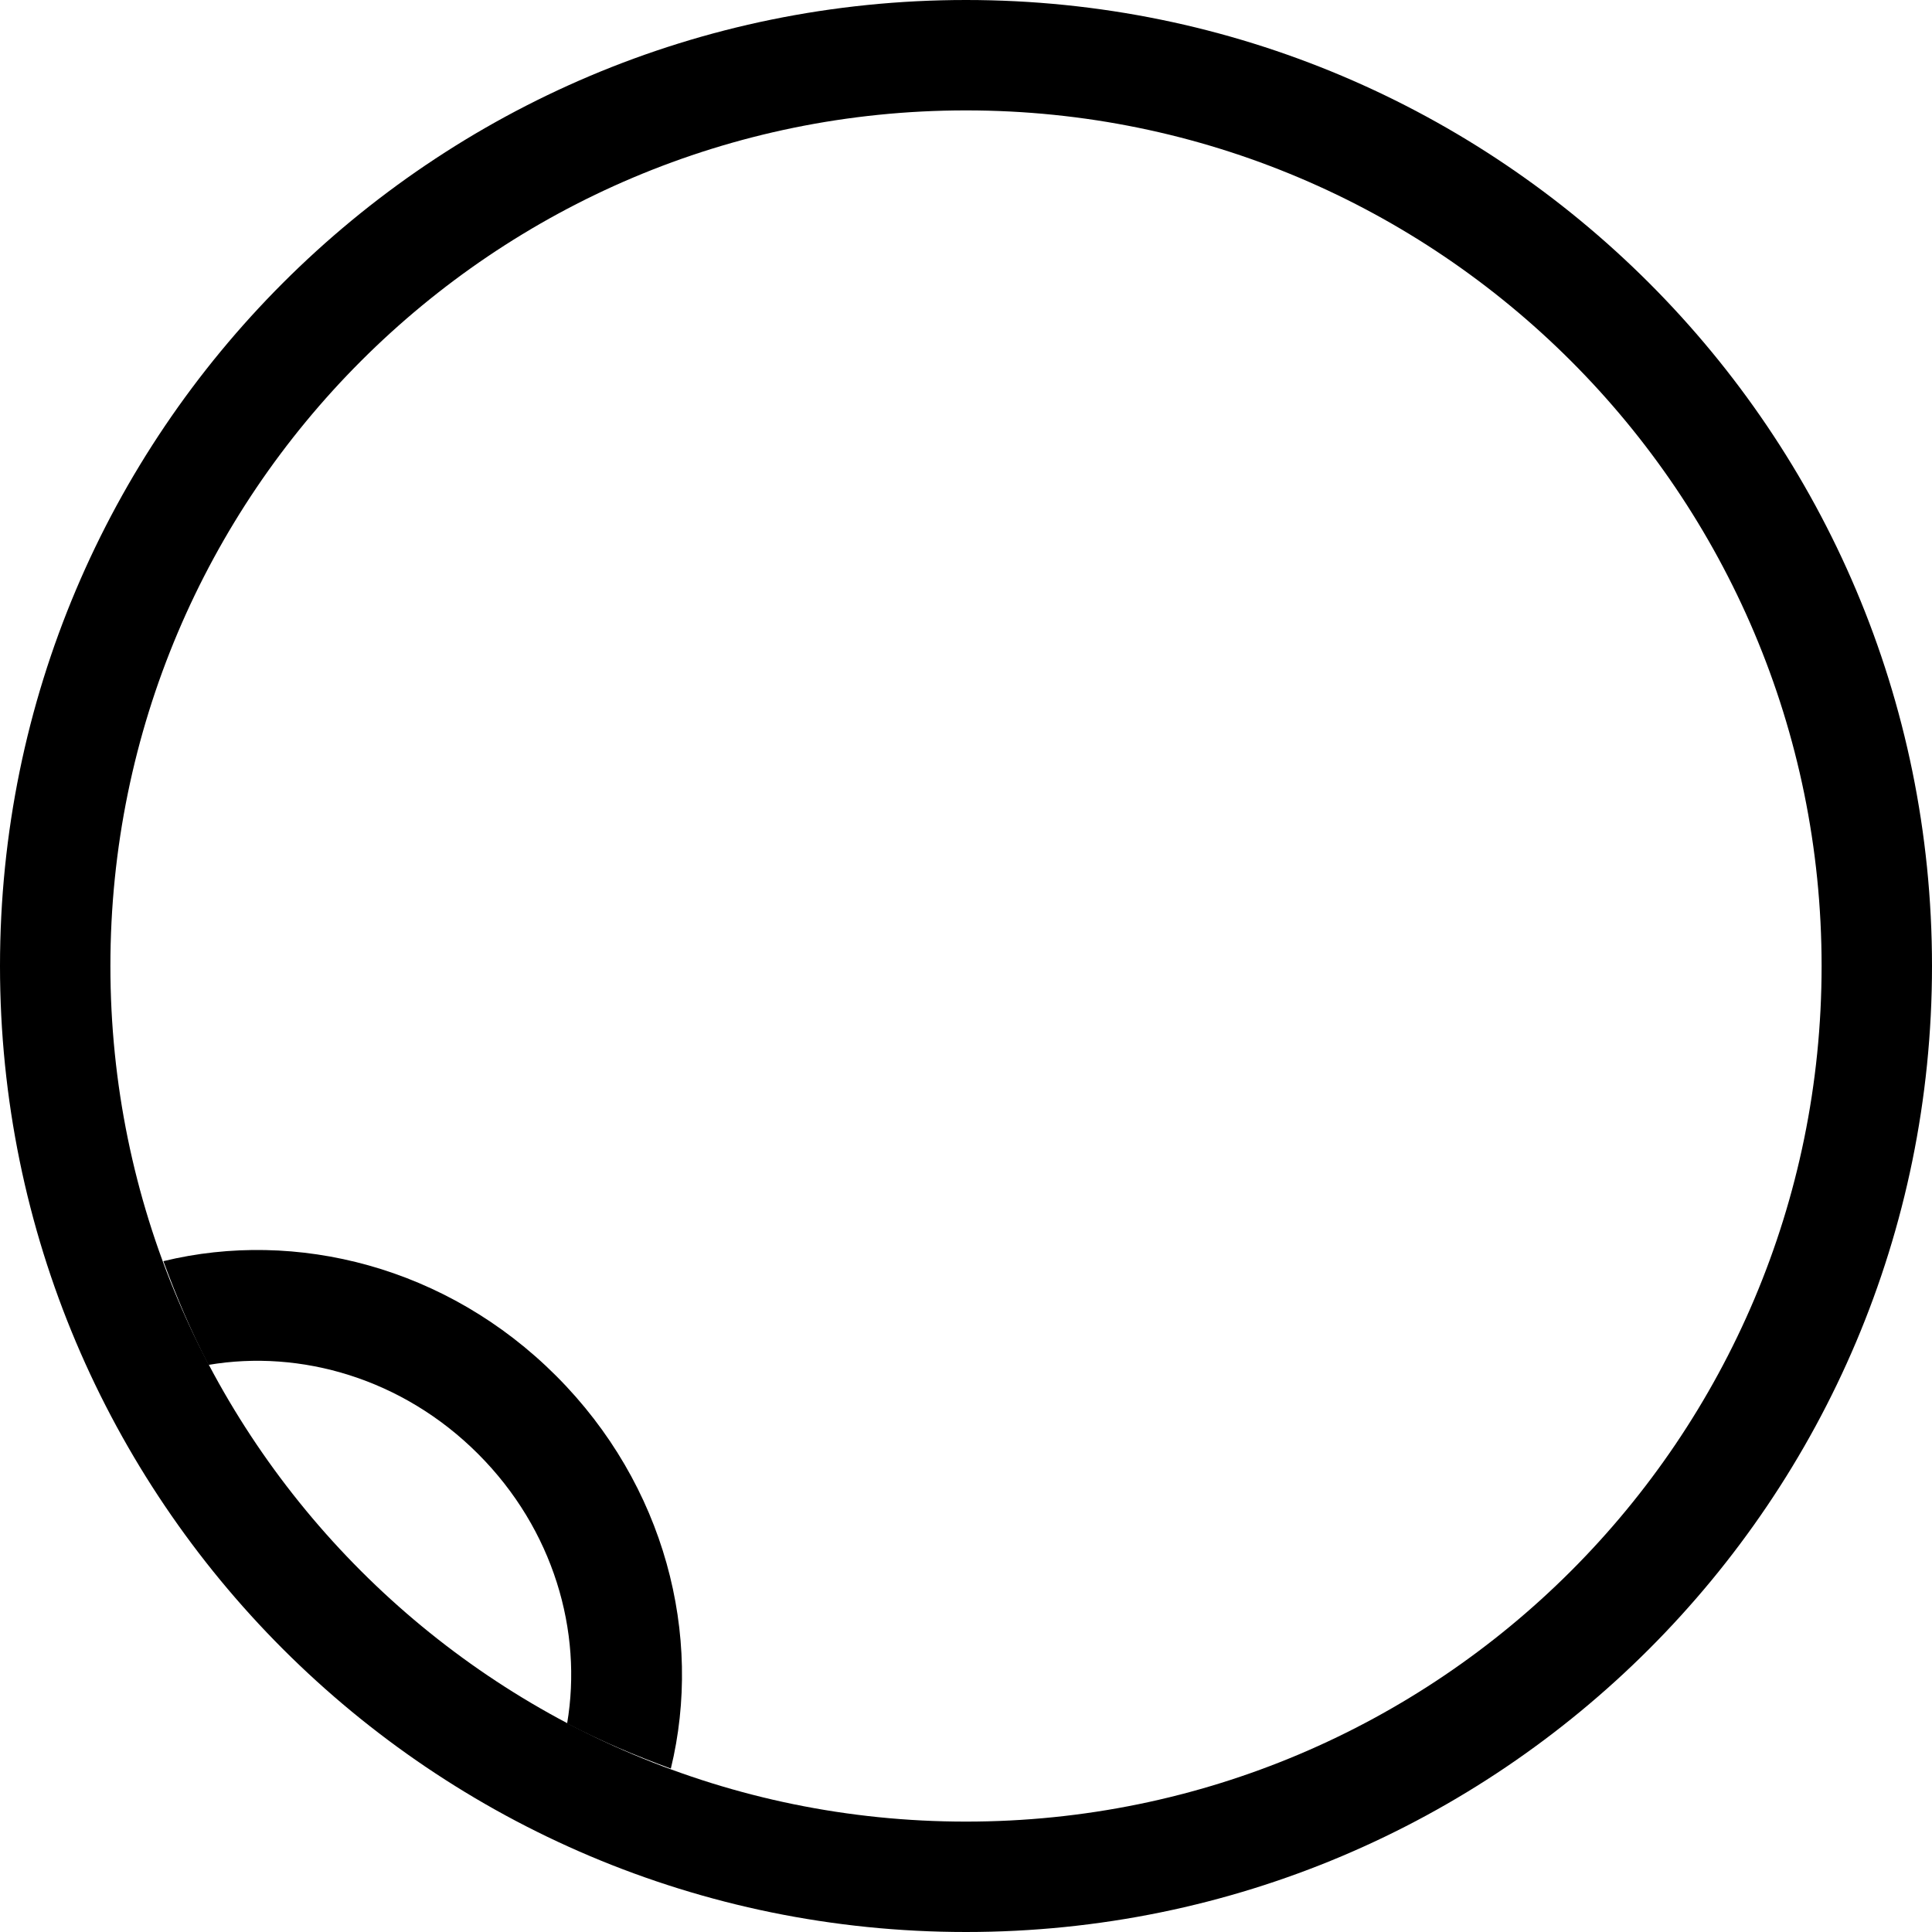 <svg xmlns="http://www.w3.org/2000/svg" version="1.0" width="35" height="35"><path d="M17.5 0C7.835 0 0 7.835 0 17.5S7.835 35 17.5 35 35 27.165 35 17.5 27.165 0 17.5 0zm0 2C26.06 2 33 8.94 33 17.5 33 26.06 26.06 33 17.5 33 8.94 33 2 26.06 2 17.5 2 8.94 8.94 2 17.5 2z"/><path d="M10.274 31.222c.606.319 1.244.585 1.879.818.586-2.408-.1-5.137-2.078-7.115-1.978-1.979-4.707-2.664-7.115-2.078.233.635.5 1.273.818 1.879 1.666-.283 3.513.243 4.883 1.613s1.896 3.217 1.613 4.883z"/></svg>